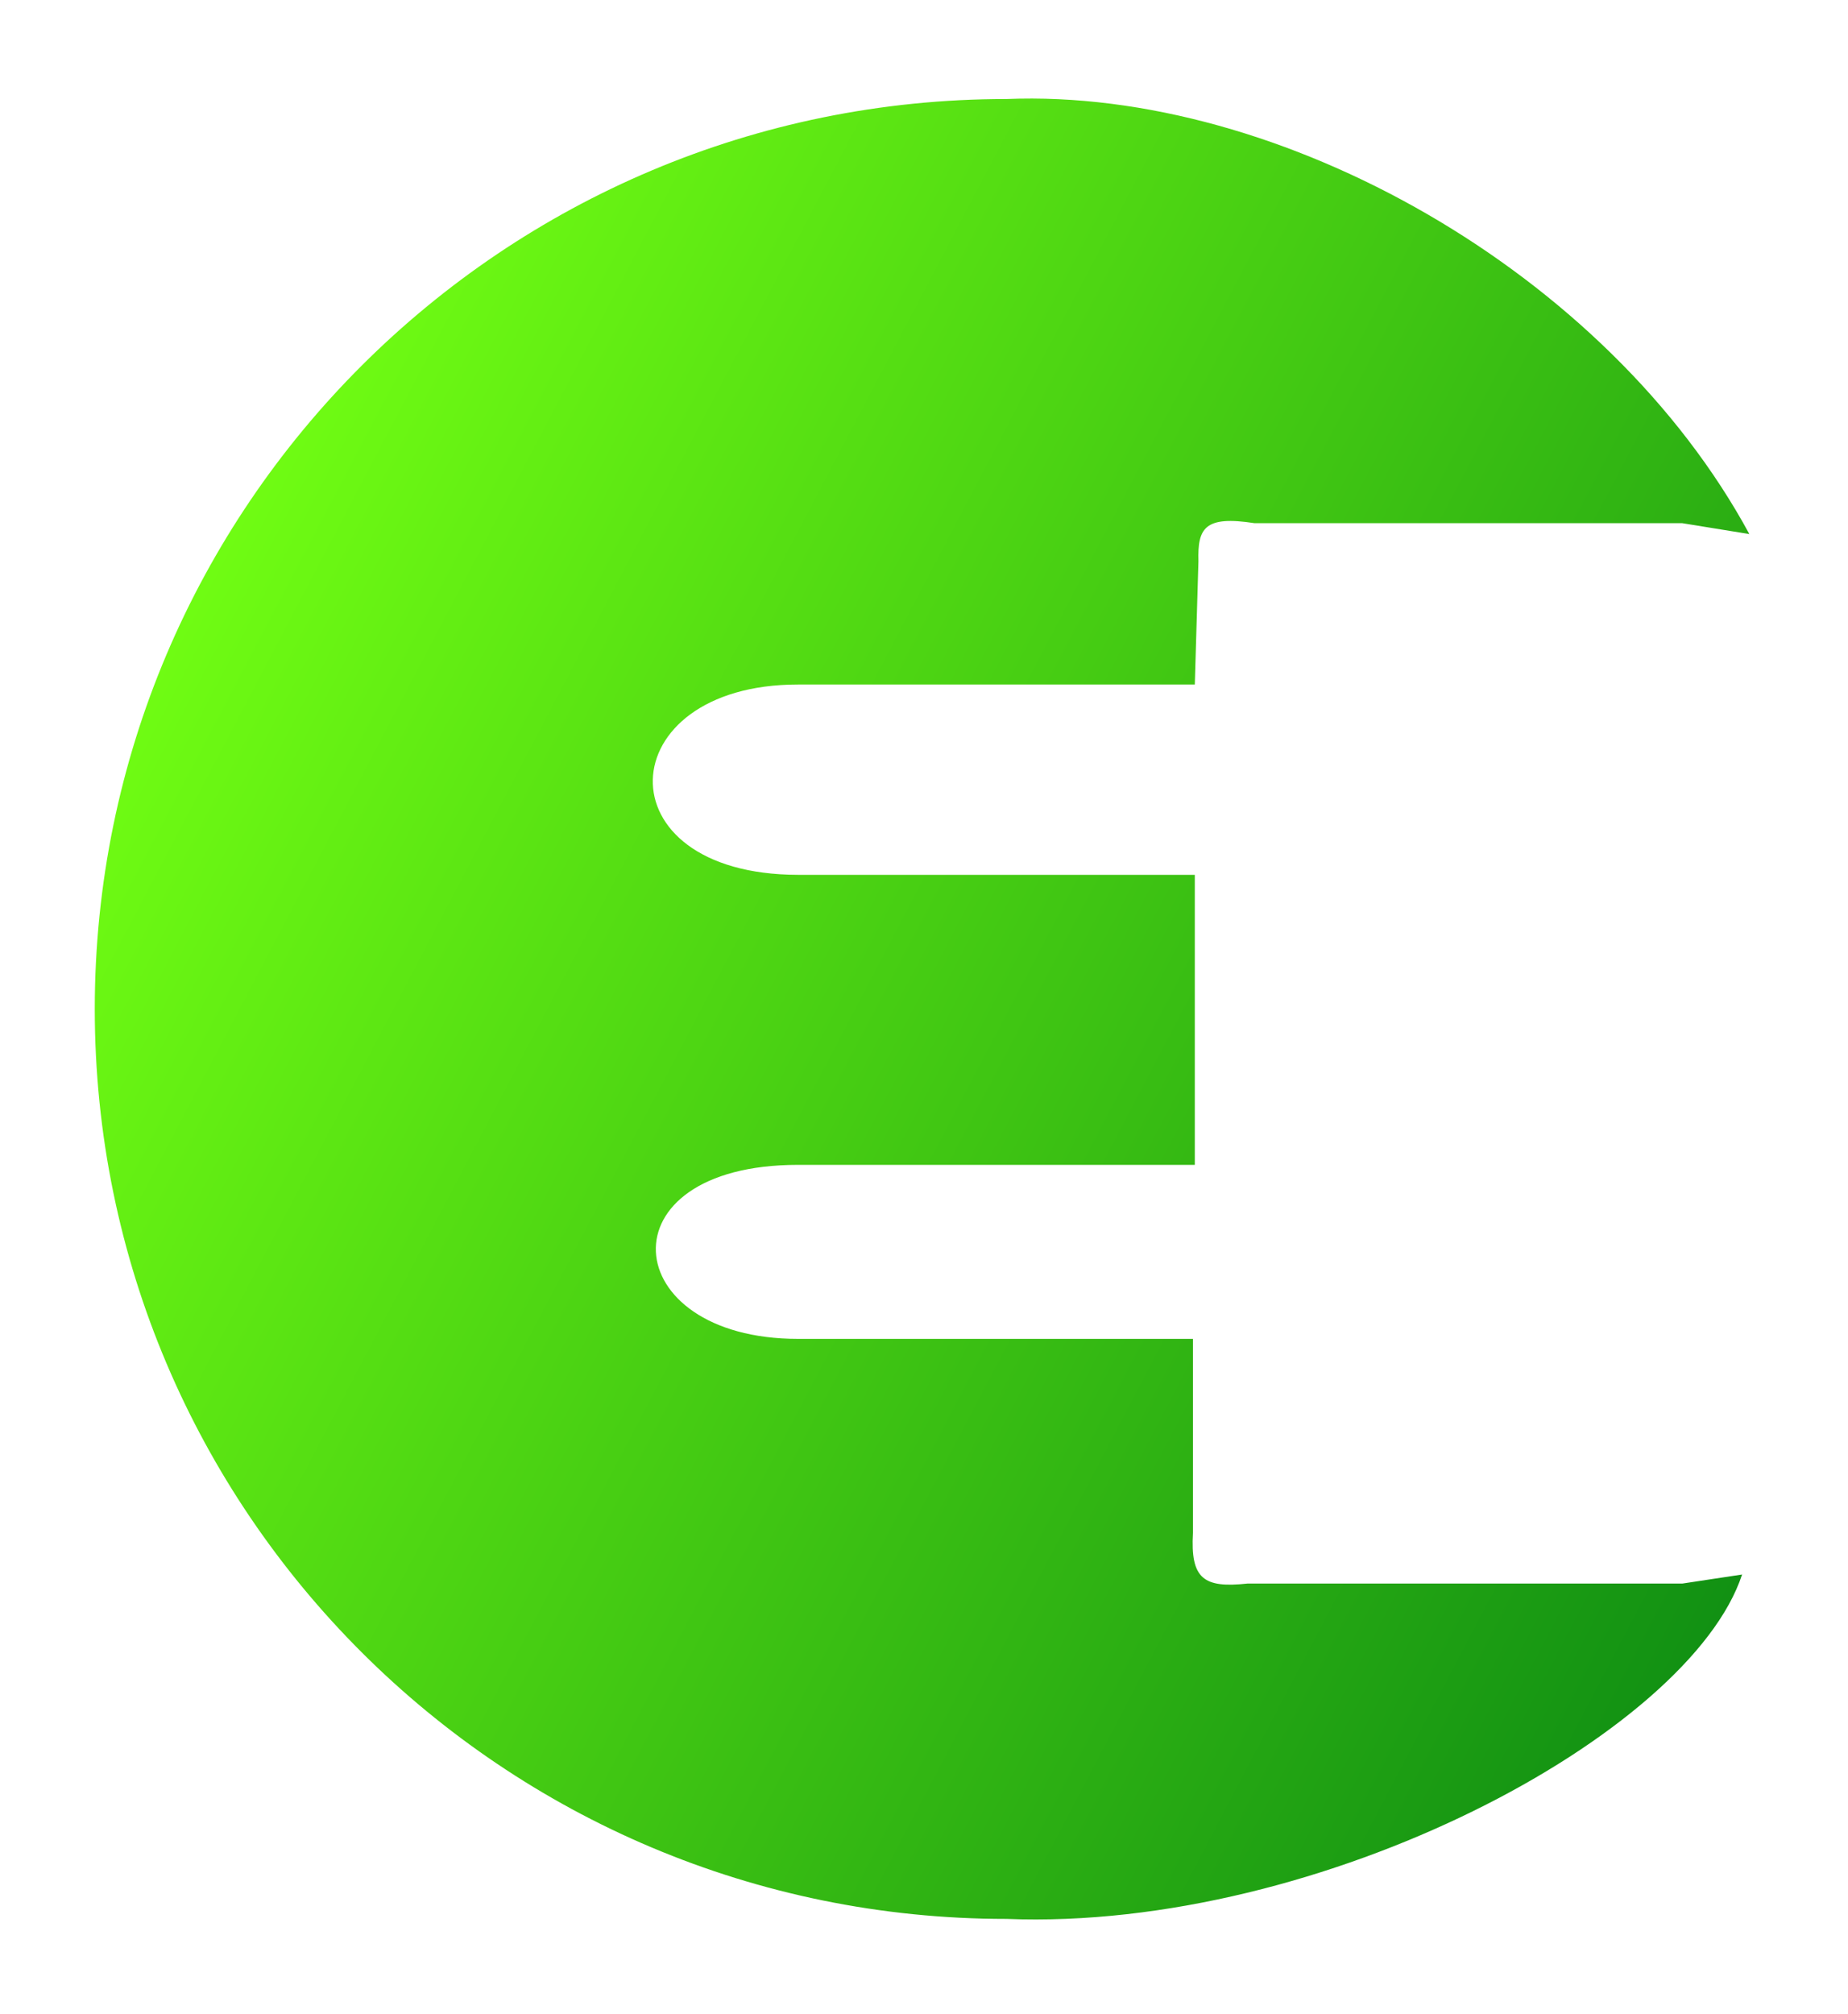 <svg width="78" height="85" viewBox="0 0 78 85" fill="none" xmlns="http://www.w3.org/2000/svg">
<g filter="url(#filter0_d_99_1042)">
<path fill-rule="evenodd" clip-rule="evenodd" d="M42.475 77.976C55.808 78.502 71.312 70.174 73.53 63.443L71.006 63.825H52.648C50.802 64.026 50.239 63.624 50.353 61.684V53.499H33.678C26.029 53.499 25.341 46.156 33.678 46.156H50.43V33.917H33.678C25.301 33.903 25.723 25.886 33.678 25.886H50.43L50.583 20.685C50.543 19.277 50.846 18.751 52.954 19.078H71.006L73.836 19.537C67.87 8.523 54.065 0.704 42.475 1.179C21.226 1.179 4 18.371 4 39.578C4 60.785 21.226 77.976 42.475 77.976Z" fill="url(#paint0_linear_99_1042)"/>
</g>
<defs>
<filter id="filter0_d_99_1042" x="0" y="0.159" width="77.836" height="84.841" filterUnits="userSpaceOnUse" color-interpolation-filters="sRGB">
<feFlood flood-opacity="0" result="BackgroundImageFix"/>
<feColorMatrix in="SourceAlpha" type="matrix" values="0 0 0 0 0 0 0 0 0 0 0 0 0 0 0 0 0 0 127 0" result="hardAlpha"/>
<feOffset dy="3"/>
<feGaussianBlur stdDeviation="2"/>
<feComposite in2="hardAlpha" operator="out"/>
<feColorMatrix type="matrix" values="0 0 0 0 0 0 0 0 0 0 0 0 0 0 0 0 0 0 0.45 0"/>
<feBlend mode="normal" in2="BackgroundImageFix" result="effect1_dropShadow_99_1042"/>
<feBlend mode="normal" in="SourceGraphic" in2="effect1_dropShadow_99_1042" result="shape"/>
</filter>
<linearGradient id="paint0_linear_99_1042" x1="16.826" y1="1.188" x2="94.594" y2="42.001" gradientUnits="userSpaceOnUse">
<stop stop-color="#72FF13"/>
<stop offset="1" stop-color="#078513"/>
</linearGradient>
</defs>
</svg>
